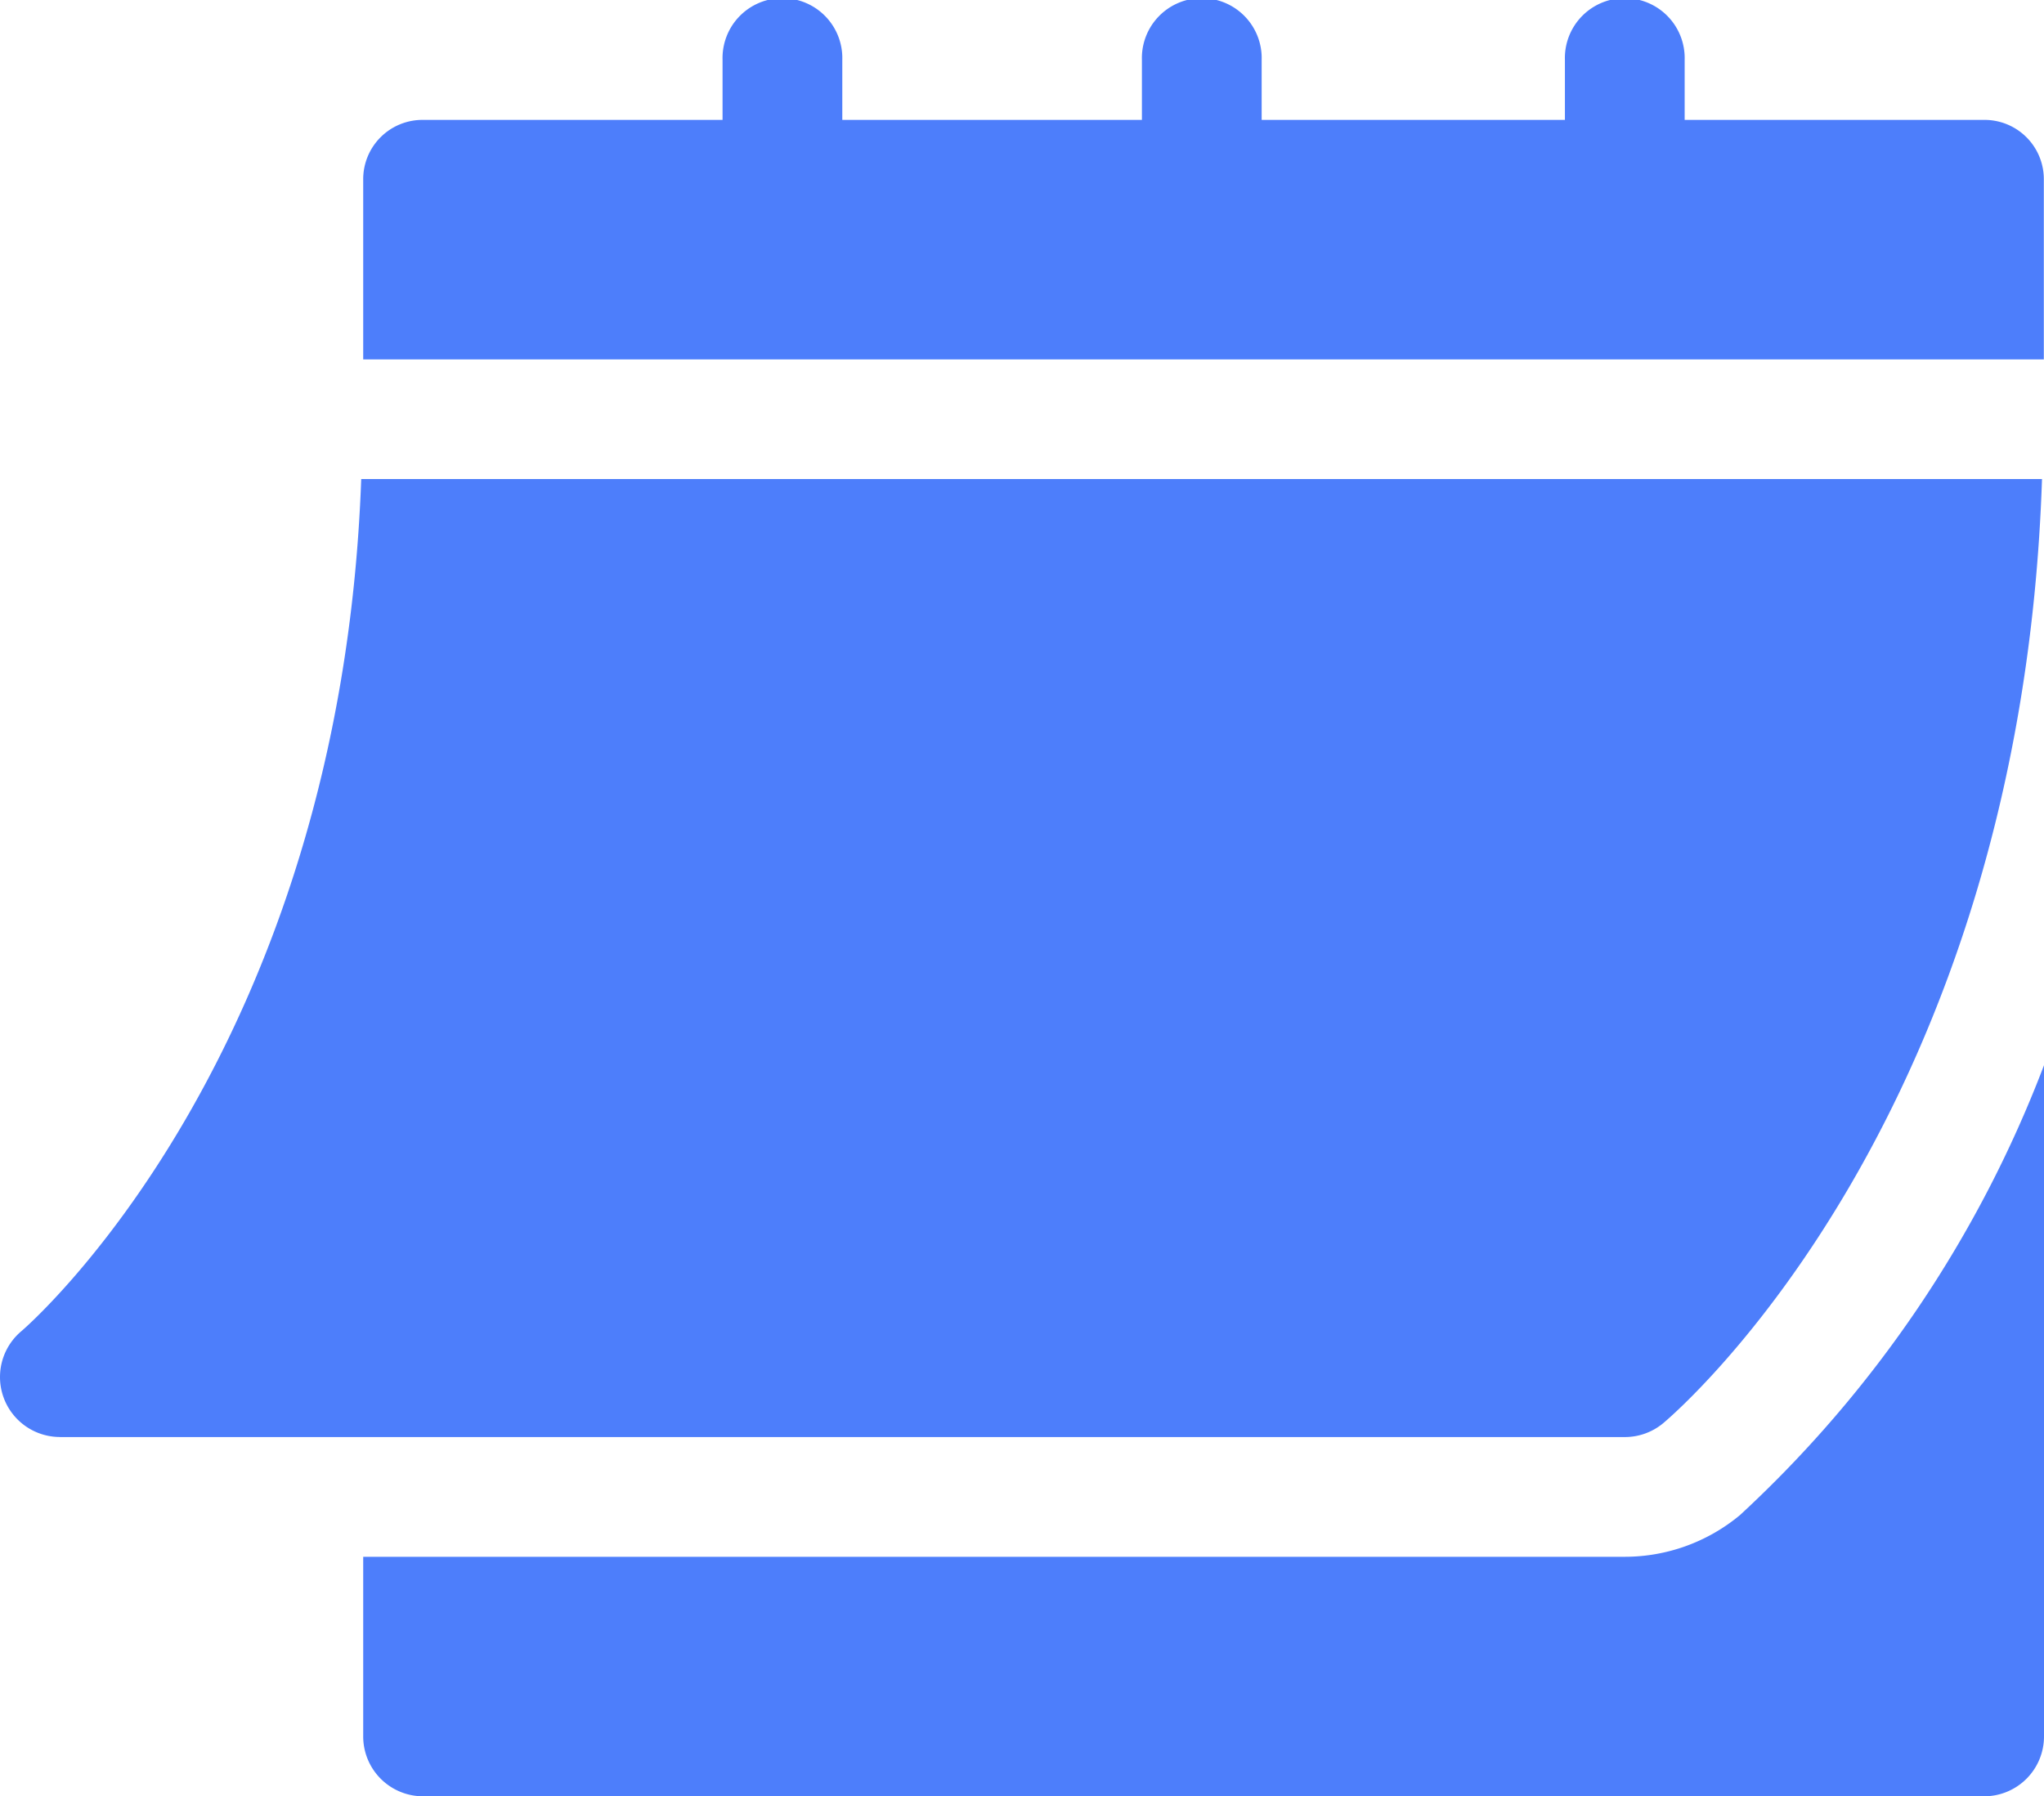<svg xmlns="http://www.w3.org/2000/svg" width="36" height="31.642" viewBox="0 0 36 31.642"><defs><style>.a{fill:#4d7efb;}</style></defs><g transform="translate(0 -30.988)"><path class="a" d="M1.053,167.864H28.617a1.056,1.056,0,0,0,.676-.244c.265-.222,6.3-5.417,6.672-16.632H6.362C5.995,161.168.433,165.953.375,166a1.056,1.056,0,0,0,.678,1.863Z" transform="translate(0 -111.562)"/><path class="a" d="M119.524,33.1H114.25V32.043a1.055,1.055,0,1,0-2.109,0V33.1H106.8V32.043a1.055,1.055,0,1,0-2.109,0V33.1H99.414V32.043a1.055,1.055,0,1,0-2.109,0V33.1H92.031a1.044,1.044,0,0,0-1.055,1.055v3.164h29.6V34.152A1.044,1.044,0,0,0,119.524,33.1Z" transform="translate(-84.579)"/><path class="a" d="M115.227,305.766a3.174,3.174,0,0,1-2.03.736H90.977v3.164a1.054,1.054,0,0,0,1.055,1.055h27.493a1.054,1.054,0,0,0,1.055-1.055V297.843A20.9,20.9,0,0,1,115.227,305.766Z" transform="translate(-84.58 -248.091)"/></g></svg>